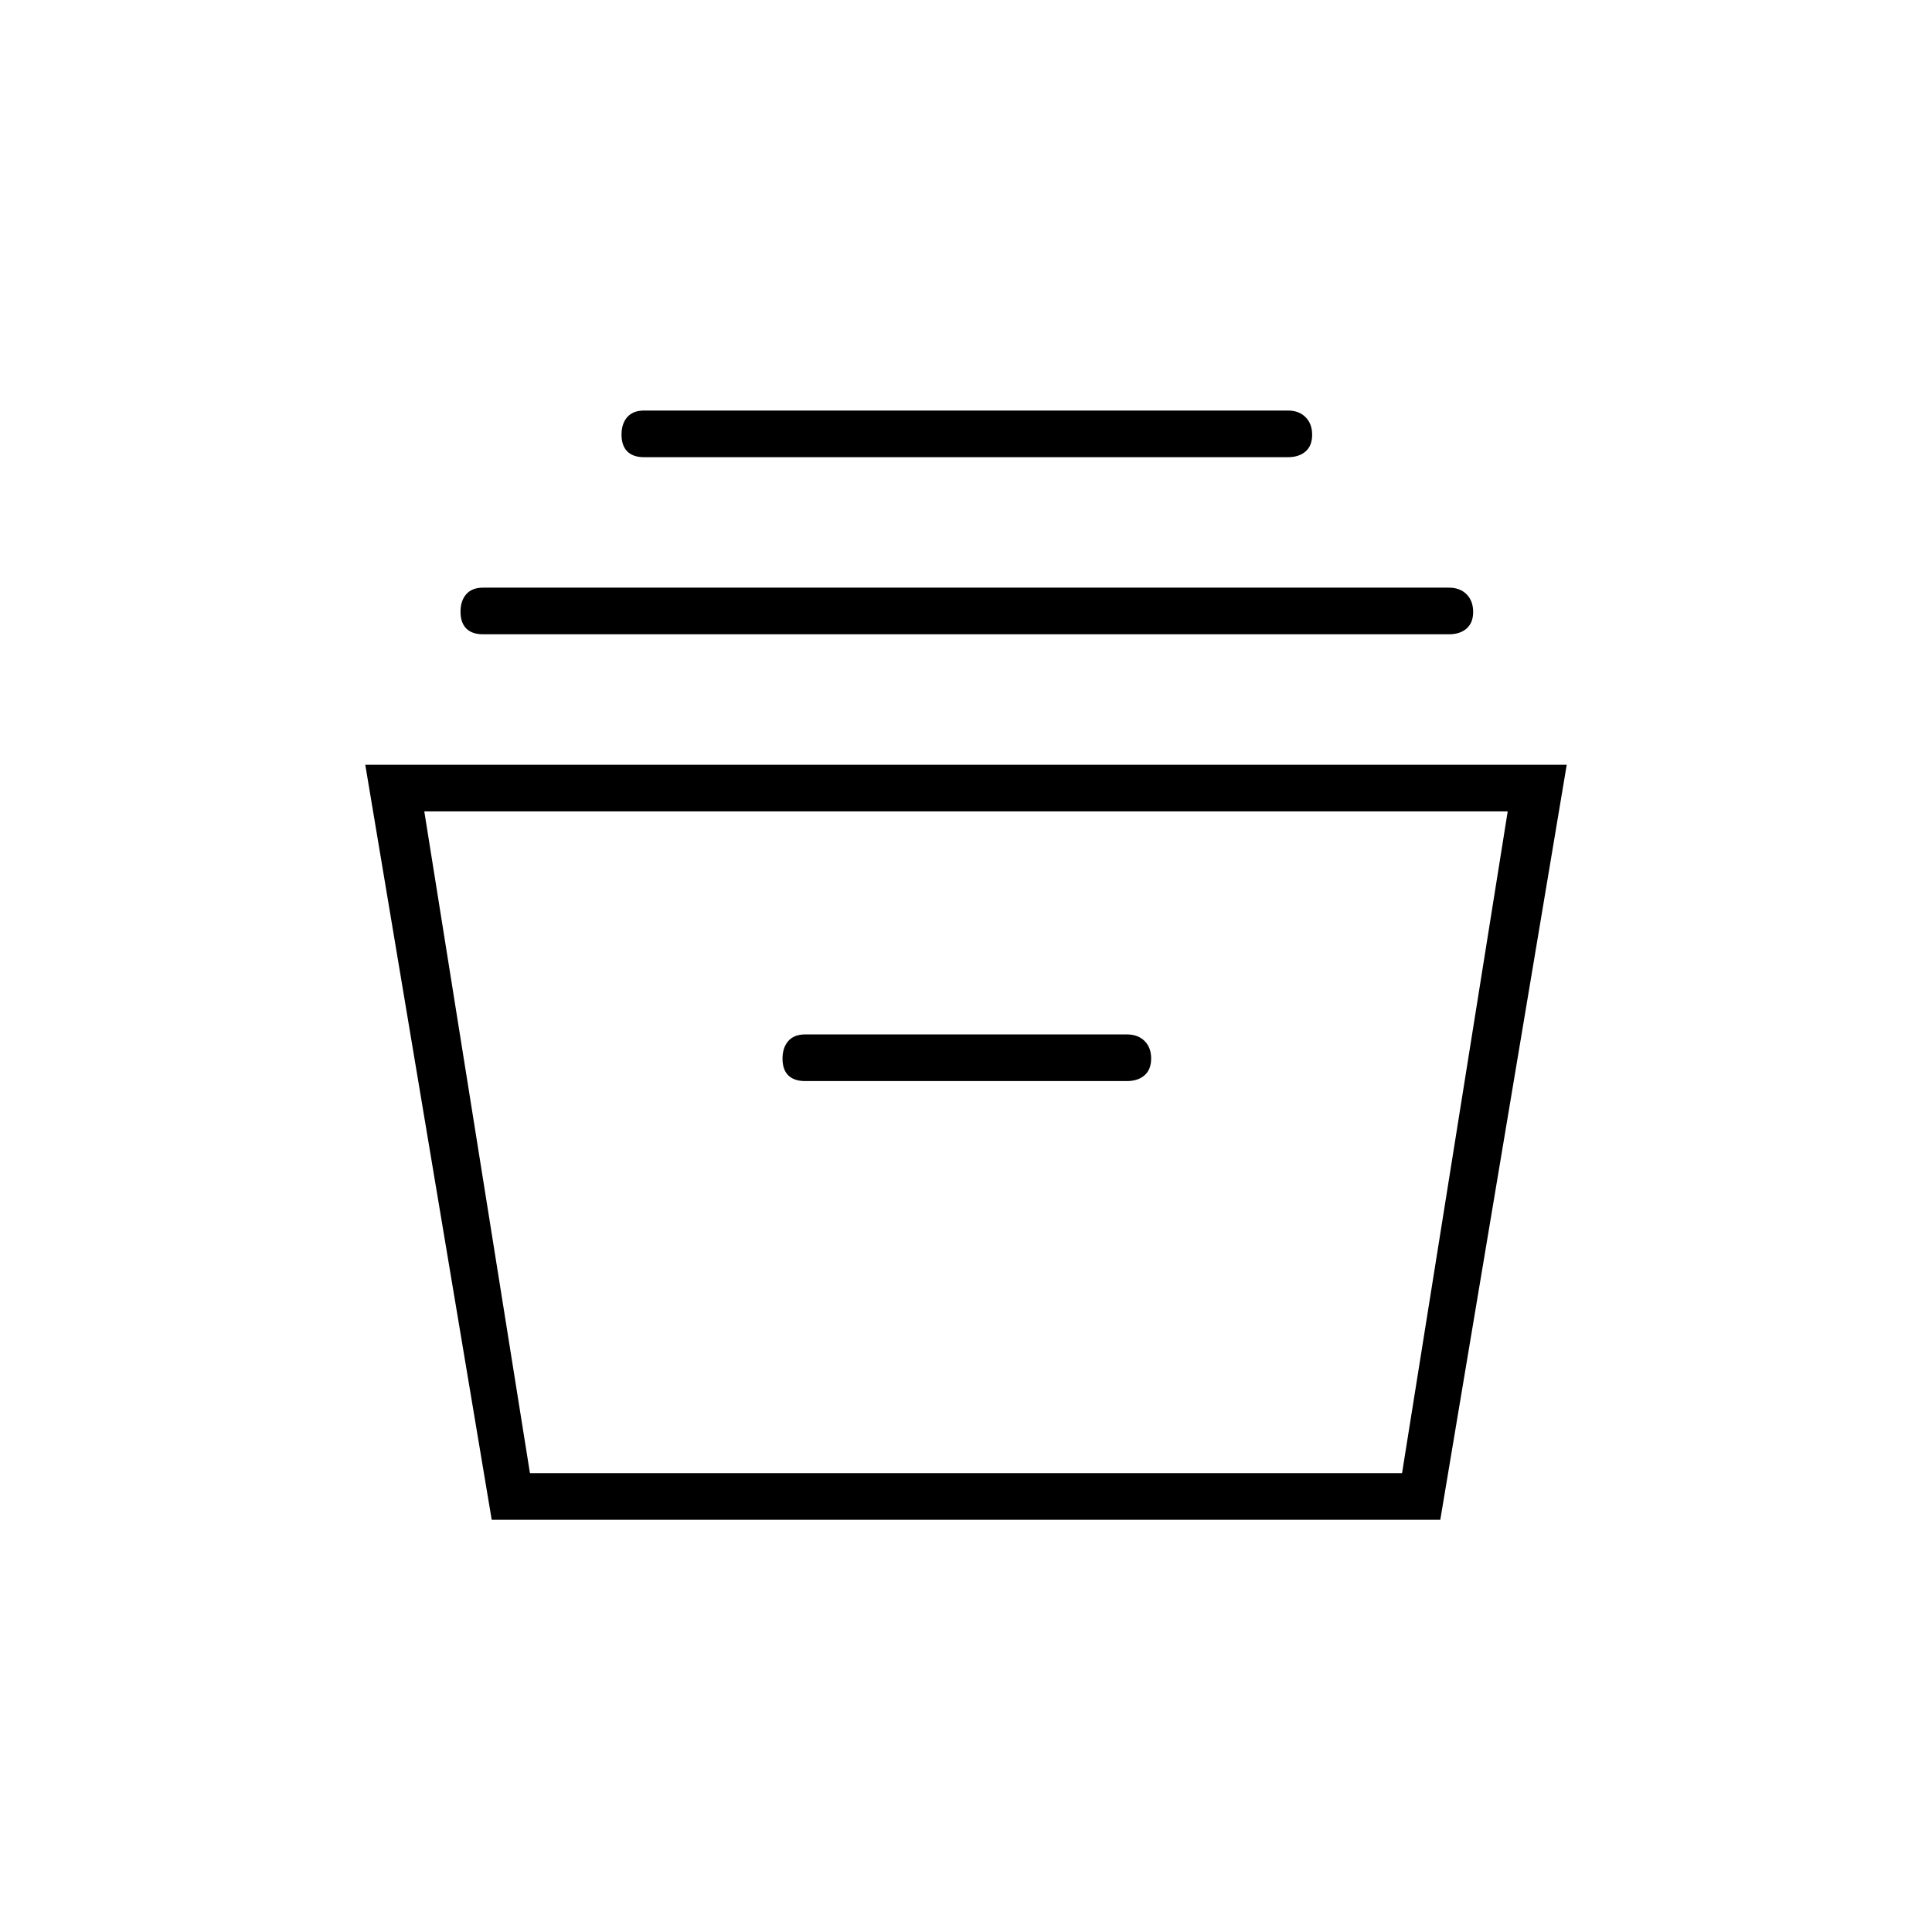 <svg xmlns="http://www.w3.org/2000/svg" height="40" viewBox="0 -960 960 960" width="40"><path d="M244.33-204.83 181.5-580h597l-62.83 375.17H244.33Zm19-23.17h433.34l52.5-328.83H210.83L263.33-228ZM400-422.83h160q5.45 0 8.72-2.87 3.28-2.87 3.28-8.34 0-5.46-3.28-8.71Q565.45-446 560-446H400q-5.45 0-8.31 3.29-2.86 3.28-2.86 8.75 0 5.46 2.86 8.29 2.86 2.84 8.31 2.84Zm-160-222q-5.45 0-8.31-2.87-2.86-2.87-2.86-8.34 0-5.46 2.86-8.71Q234.55-668 240-668h480q5.45 0 8.72 3.29 3.28 3.28 3.28 8.75 0 5.46-3.28 8.29-3.27 2.84-8.72 2.84H240Zm80-88q-5.45 0-8.31-2.87-2.86-2.87-2.86-8.34 0-5.46 2.86-8.71Q314.55-756 320-756h320q5.45 0 8.72 3.29 3.28 3.28 3.28 8.75 0 5.46-3.28 8.29-3.27 2.84-8.72 2.84H320ZM263.33-228h433.34-433.34Z"/></svg>